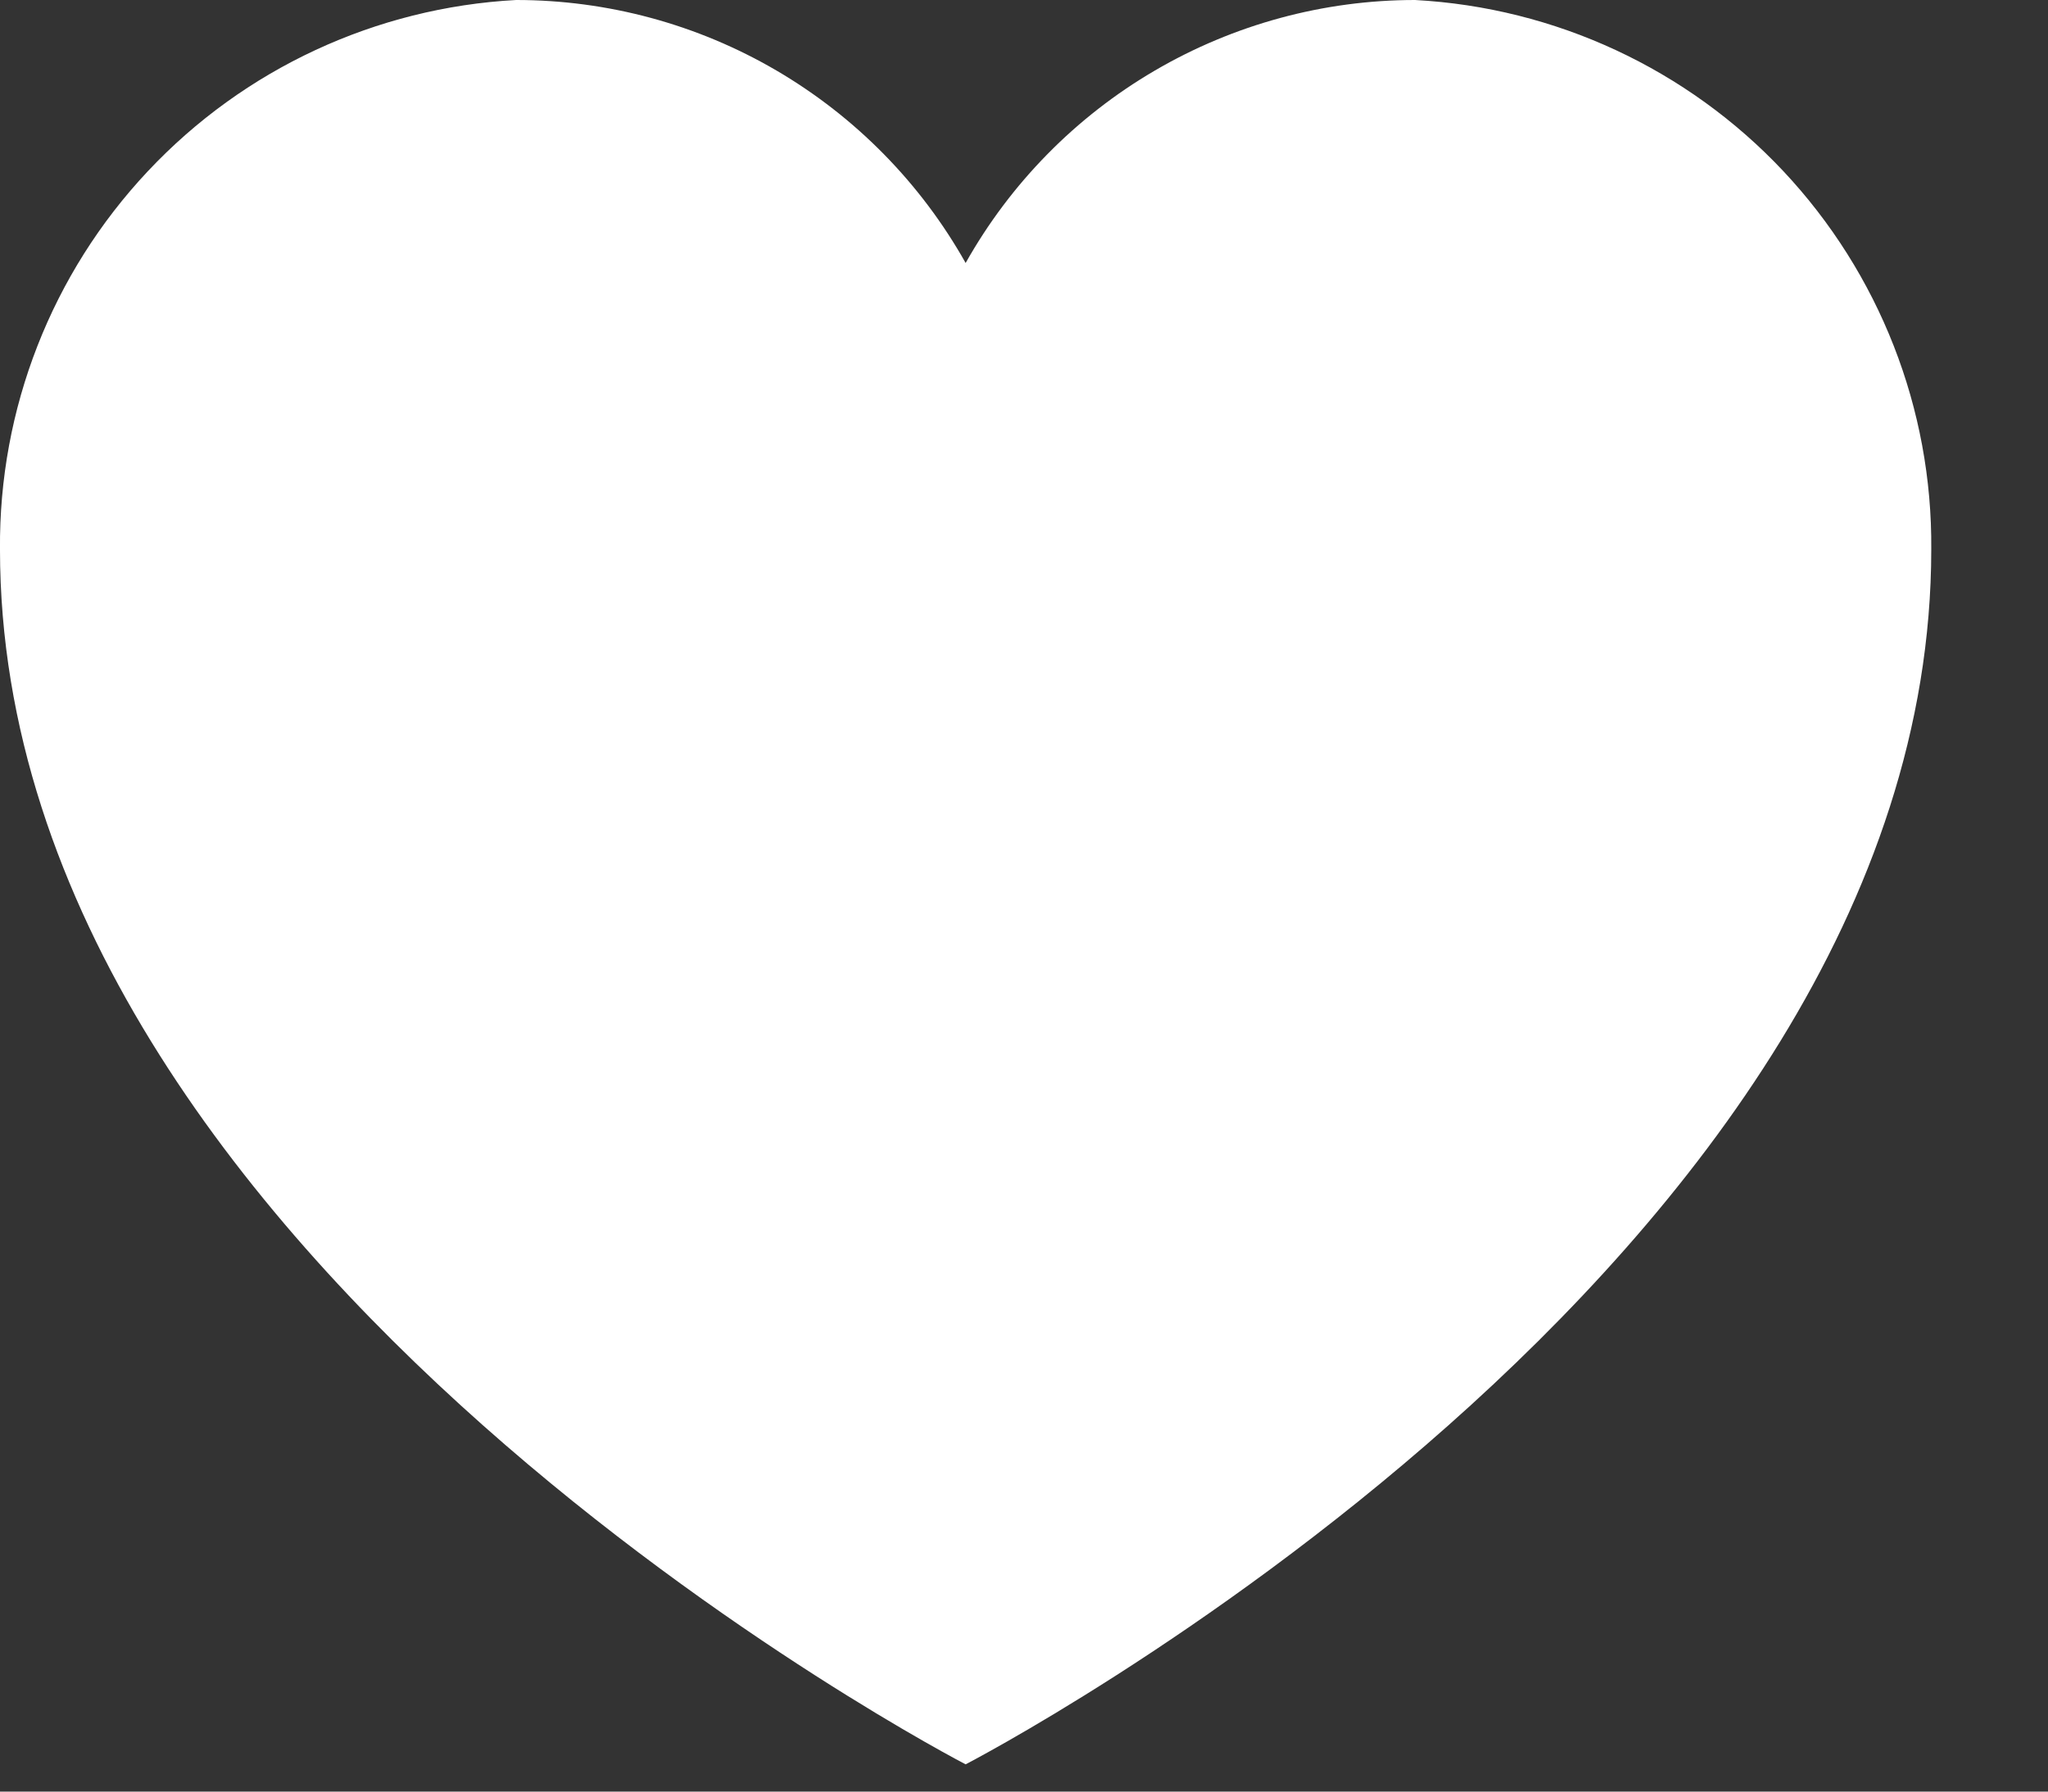 <svg width="16" height="14" viewBox="0 0 16 14" fill="none" xmlns="http://www.w3.org/2000/svg">
<rect x="0" y="0" width="16" height="14" fill="#333333" stroke="none"/>
<path d="M11.055 1.09835e-08C10.34 0 9.638 0.191 9.021 0.552C8.404 0.913 7.894 1.432 7.544 2.055C7.194 1.432 6.684 0.913 6.066 0.551C5.449 0.19 4.747 -5.27909e-05 4.032 1.09835e-08C2.937 0.059 1.906 0.538 1.155 1.338C0.404 2.137 -0.009 3.195 -9.01977e-05 4.292C-9.01977e-05 9.885 7.544 13.787 7.544 13.787C7.544 13.787 15.088 9.887 15.088 4.292C15.097 3.195 14.683 2.137 13.932 1.337C13.181 0.538 12.15 0.059 11.055 1.09835e-08V1.09835e-08Z" fill="white"/>
</svg>
